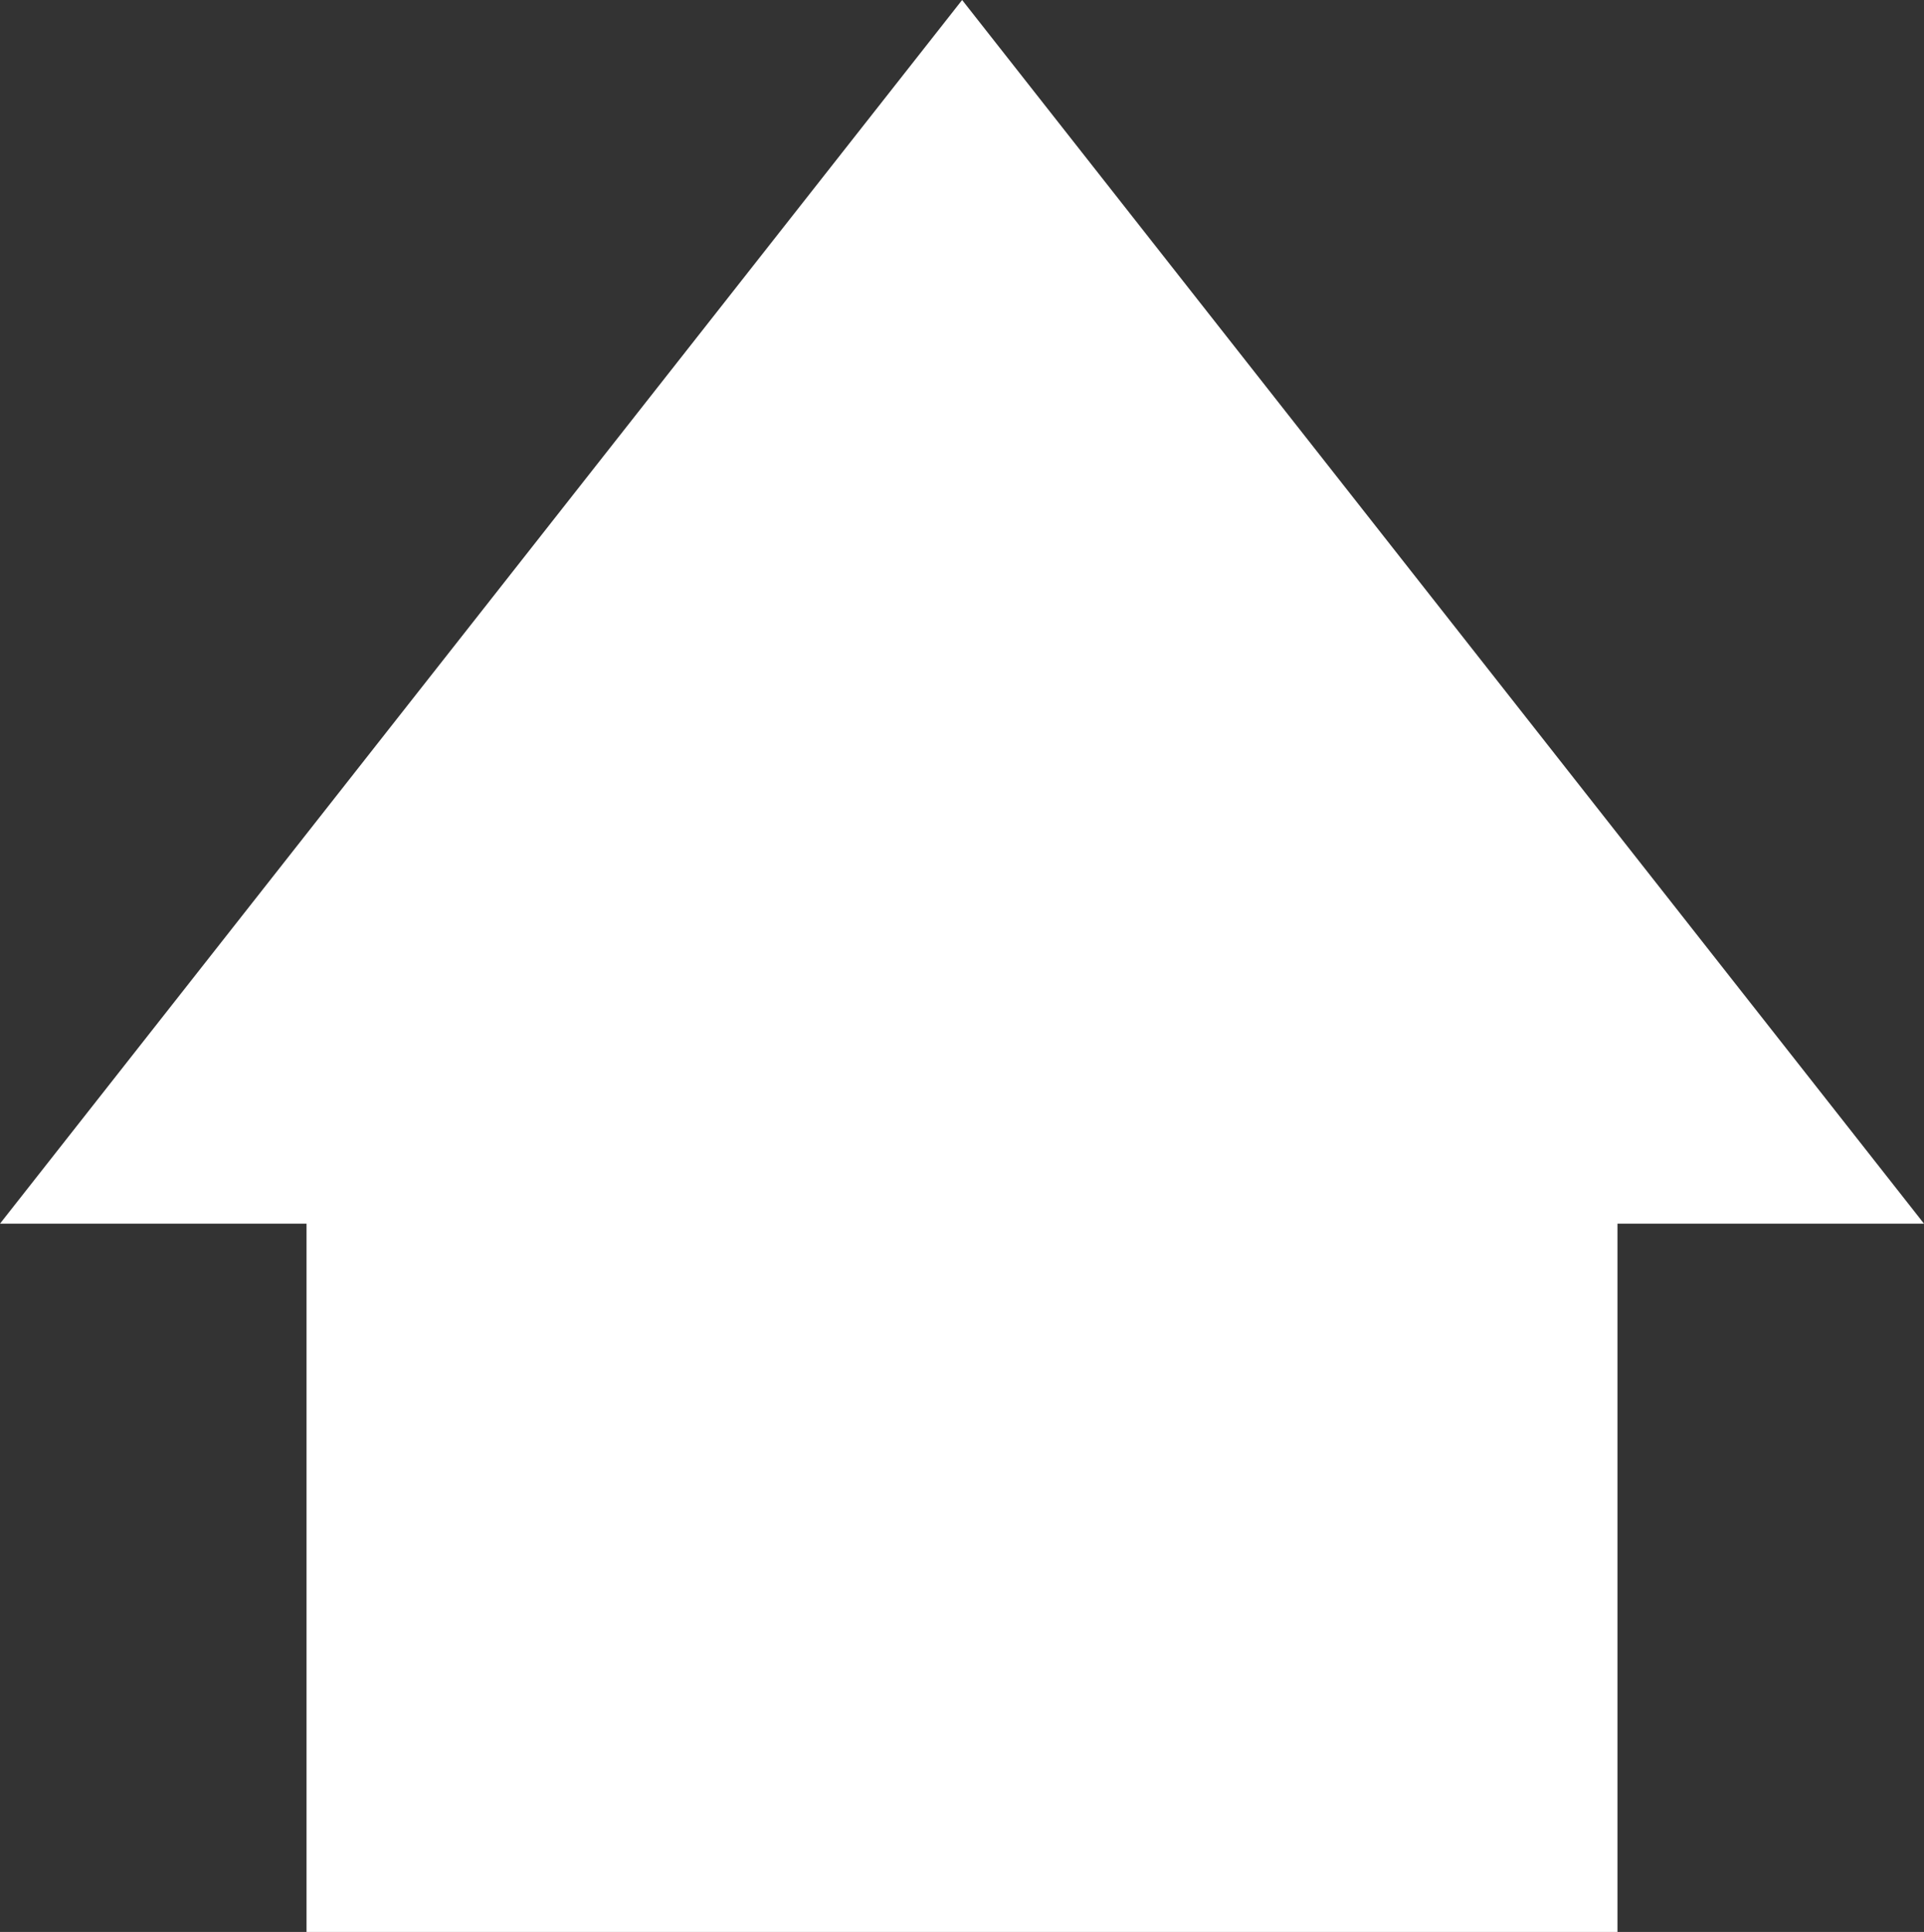 <svg xmlns="http://www.w3.org/2000/svg" width="7.281" height="7.31" viewBox="0 0 7.281 7.31"><rect x="0" y="0" width="7.281" height="7.31" fill="#333333" stroke="none"/><path fill="#fff" d="M3.641 0l-3.641 4.63h1.16v2.68h4.961v-2.68h1.16z"/></svg>
